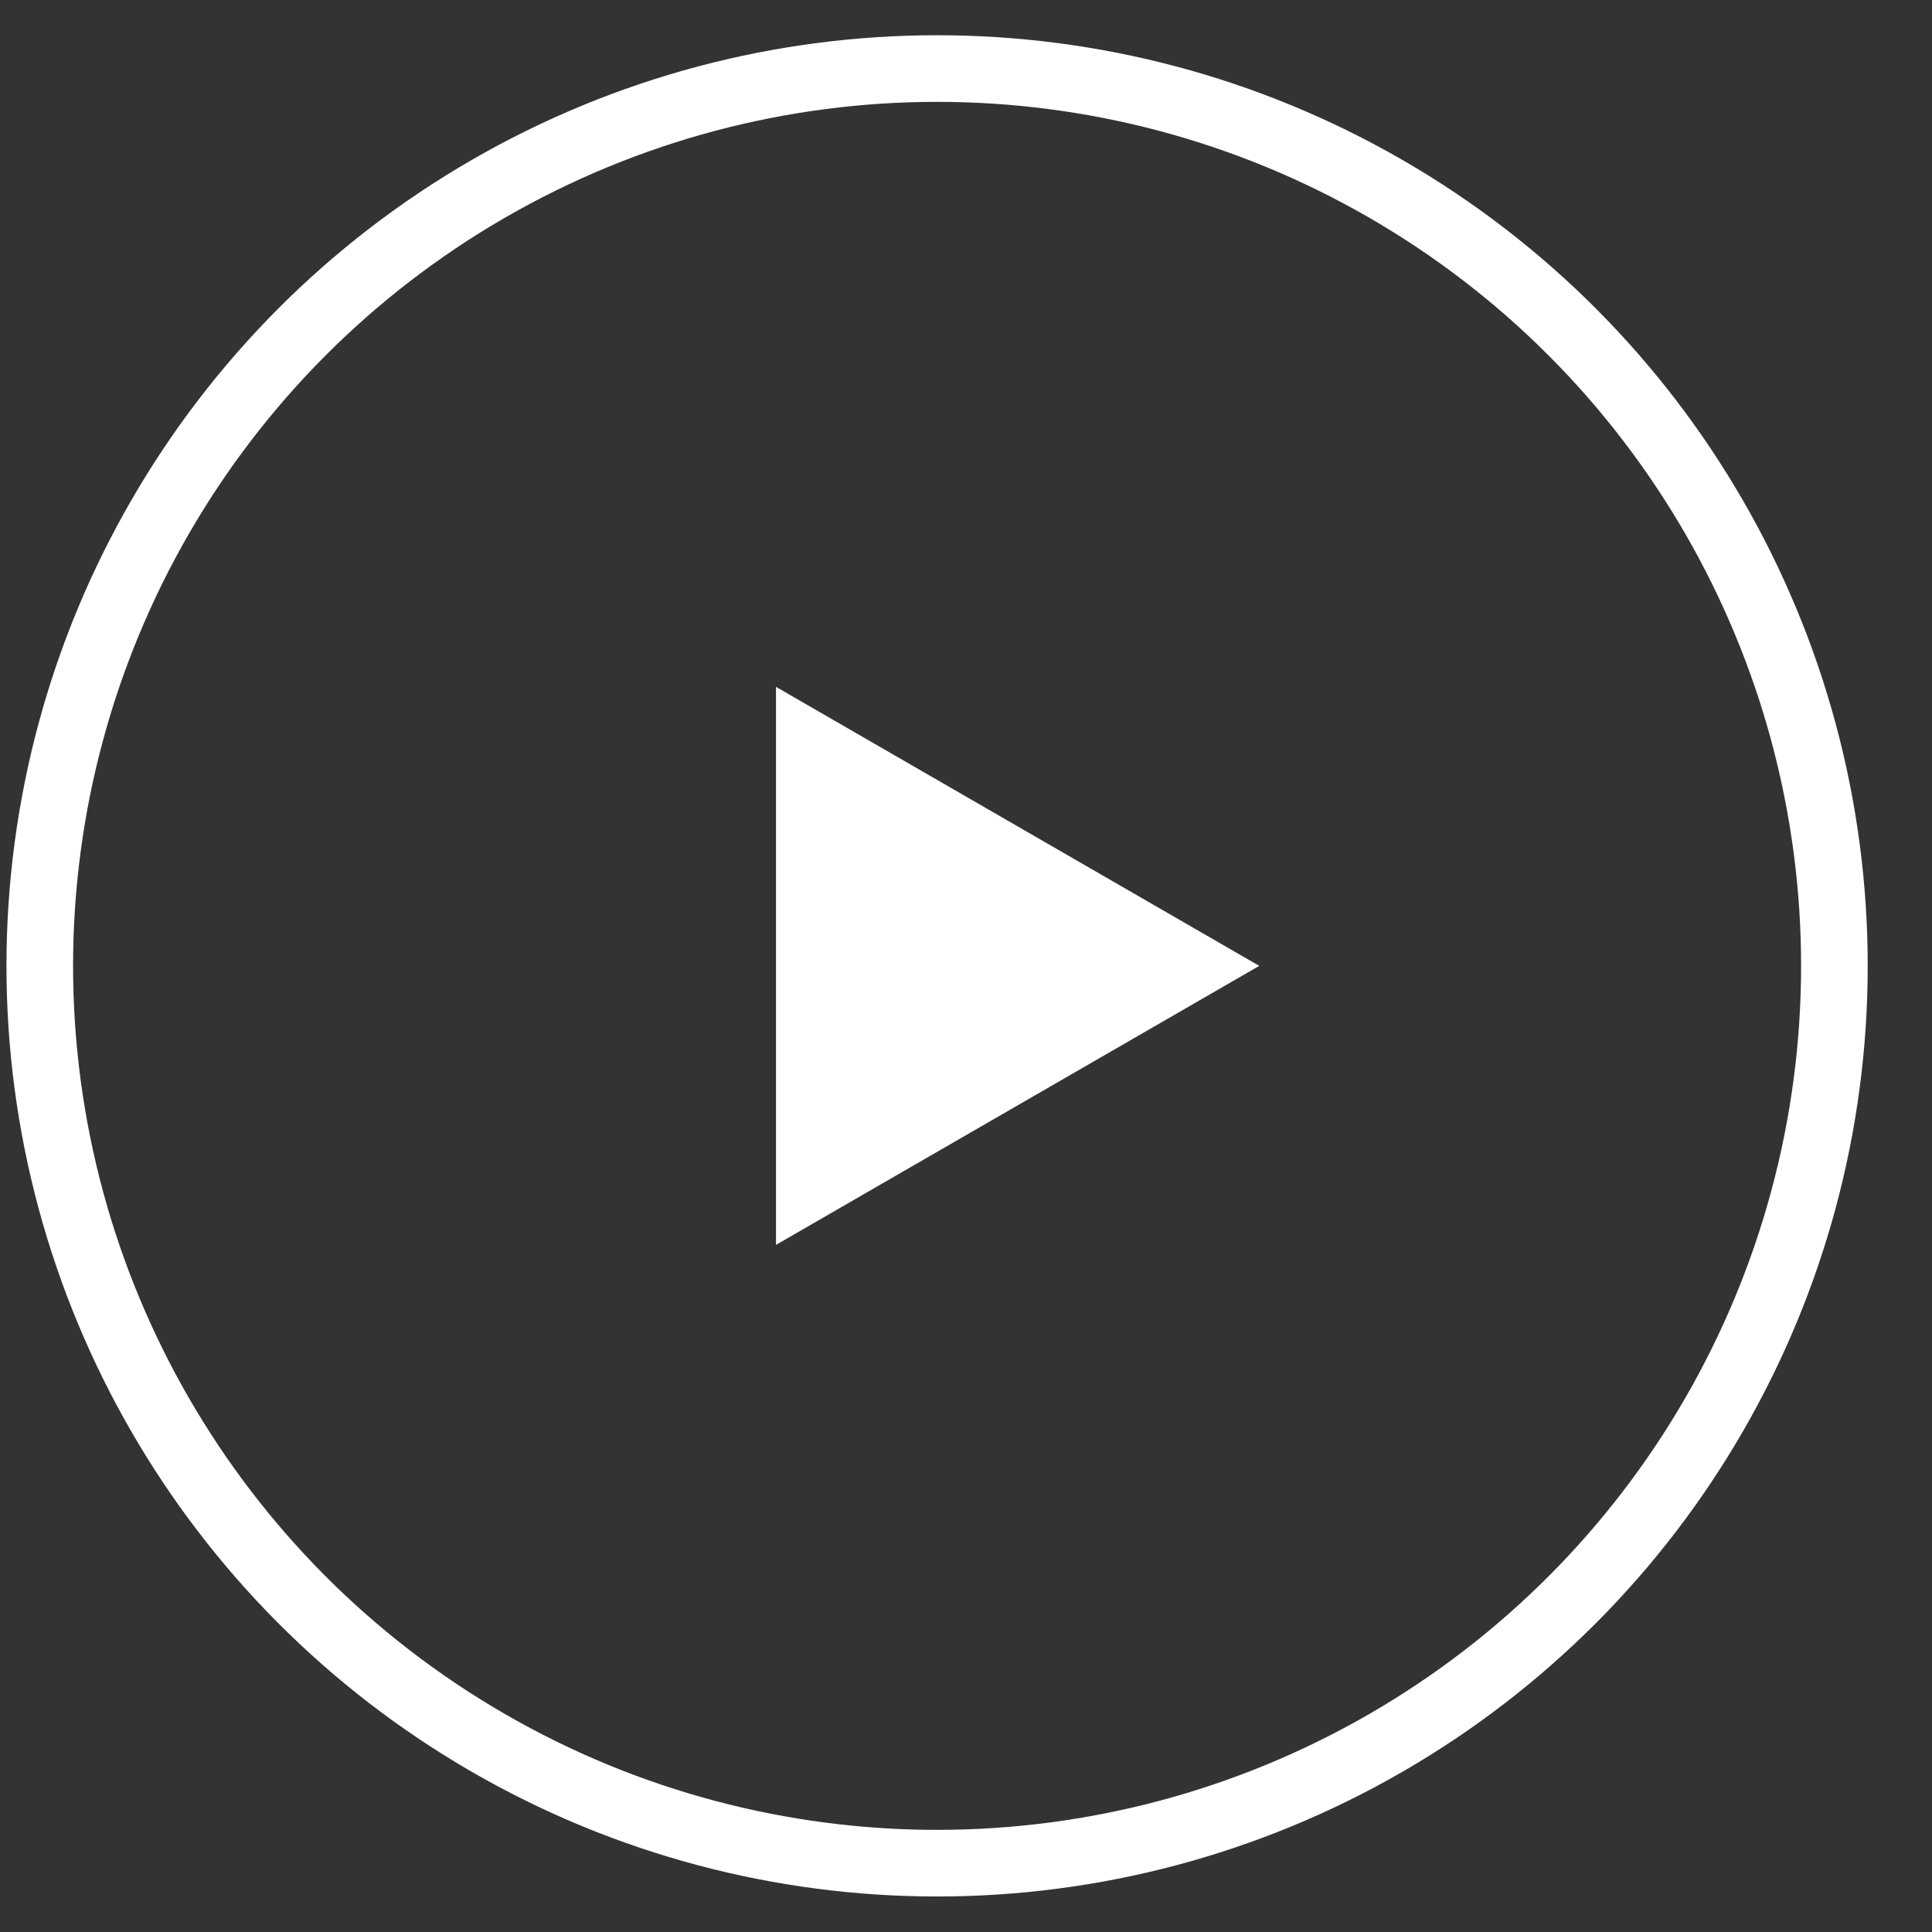 <svg width="29" height="29" viewBox="0 0 29 29" fill="none" xmlns="http://www.w3.org/2000/svg">
<rect x="0" y="0" width="29" height="29" fill="#333333" stroke="none"/>
<circle cx="14.066" cy="14.498" r="13.469" stroke="white"/>
<path d="M18.902 14.498L11.648 18.686L11.648 10.31L18.902 14.498Z" fill="white"/>
</svg>
